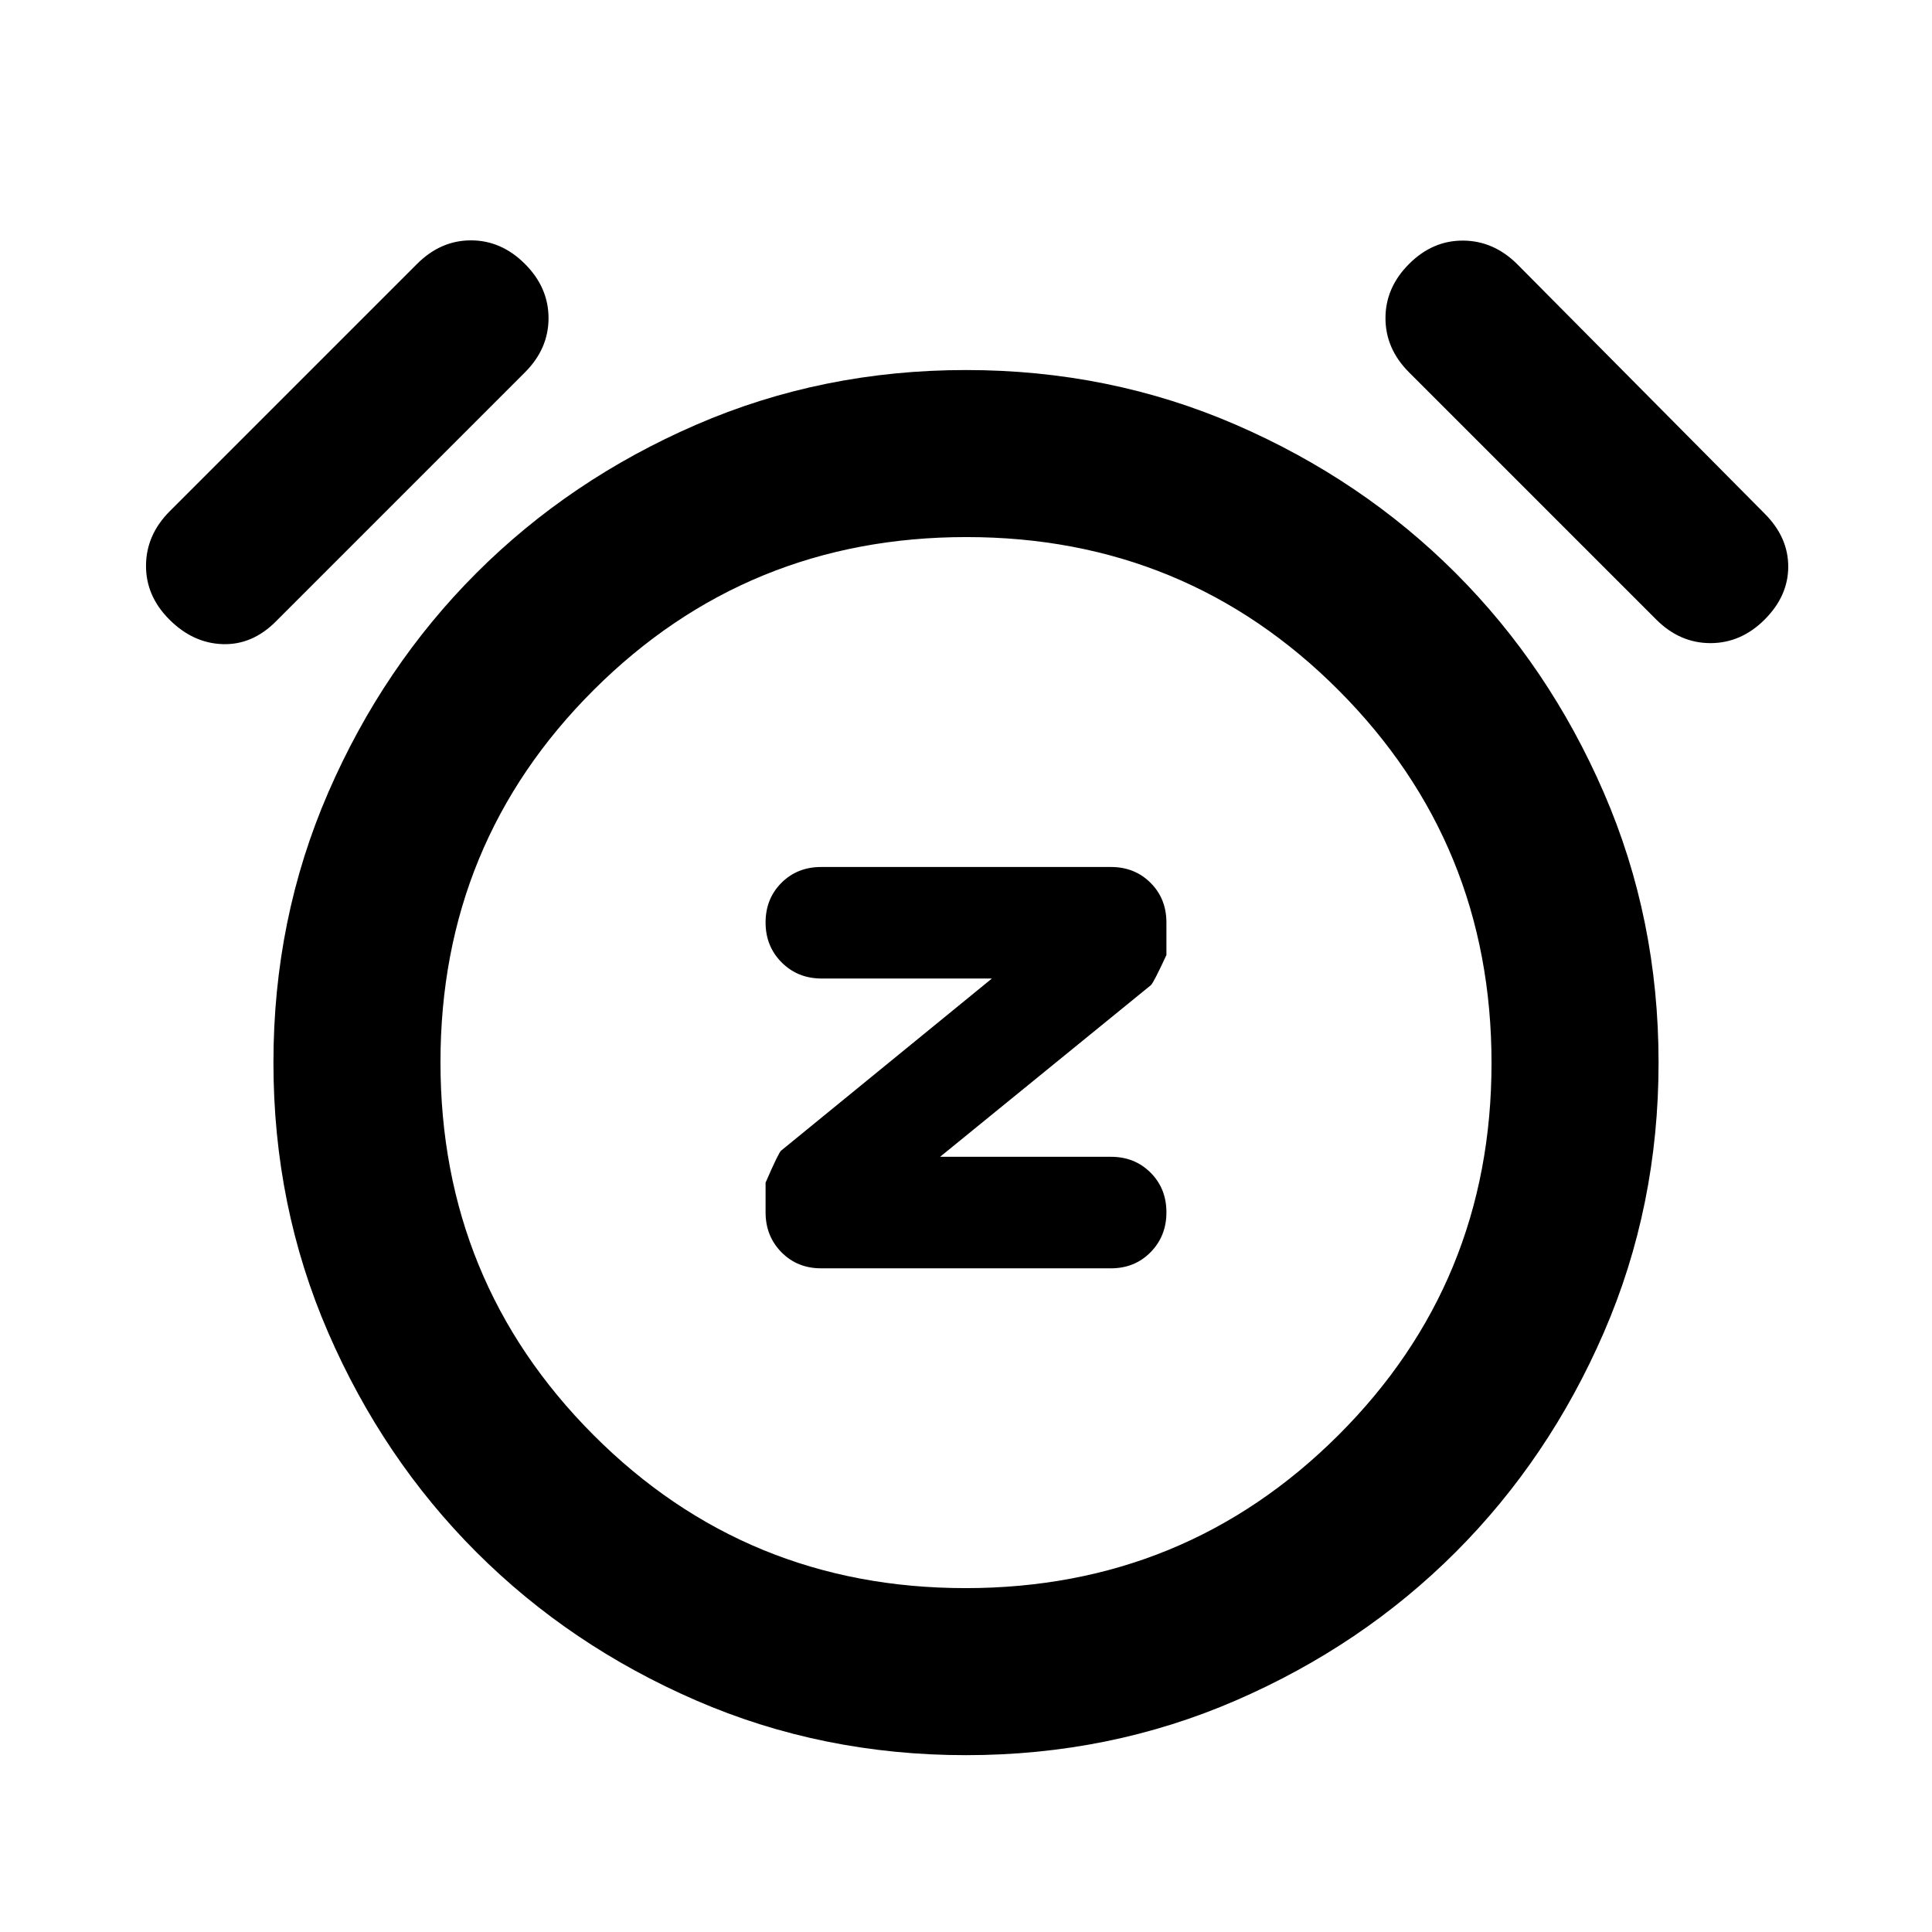 <svg xmlns="http://www.w3.org/2000/svg" height="20" viewBox="0 -960 960 960" width="20"><path d="m467.131-385.196 104.711-85.261q1.267-.999 7.745-14.986v-16.166q0-11.834-7.876-19.711-7.876-7.876-19.711-7.876H408q-11.835 0-19.711 7.876-7.876 7.877-7.876 19.711 0 11.835 7.996 19.831 7.995 7.996 19.83 7.996h84.63l-104.73 85.512q-1.248.987-7.726 15.904v14.757q0 11.835 7.876 19.831 7.876 7.996 19.711 7.996h144q11.835 0 19.711-7.996 7.876-7.996 7.876-19.831 0-11.834-7.876-19.711-7.876-7.876-19.711-7.876h-84.869ZM480-87.869q-71.435 0-134.123-27.198-62.687-27.198-109.15-73.66-46.462-46.463-73.66-109.15Q135.869-360.565 135.869-432q0-71.435 27.198-134.123 27.198-62.687 73.66-109.15 46.463-46.462 109.15-73.66Q408.565-776.131 480-776.131q71.435 0 134.123 27.198 62.687 27.198 109.15 73.66 46.462 46.463 73.66 109.15Q824.131-503.435 824.131-432q0 71.435-27.198 134.123-27.198 62.687-73.66 109.15-46.463 46.462-109.15 73.66Q551.435-87.869 480-87.869ZM480-432ZM84.152-652.152q-11.717-11.718-11.598-26.935.12-15.217 11.837-26.935l122.826-122.826q11.718-11.717 26.816-11.717 15.097 0 26.815 11.717 11.717 11.717 11.717 26.935 0 15.217-11.717 26.935L137.022-651.152q-11.718 11.717-26.435 11.217-14.718-.5-26.435-12.217Zm792.696 0q-11.717 11.717-26.935 11.717-15.217 0-26.935-11.717L700.152-774.978q-11.717-11.718-11.717-26.935 0-15.218 11.717-26.935 11.718-11.717 26.935-11.598 15.217.12 26.935 11.837l122.826 123.826q11.717 11.718 11.717 26.316 0 14.597-11.717 26.315ZM479.778-170.87q109.026 0 185.189-75.941t76.163-184.967q0-109.026-75.941-185.189T480.222-693.13q-109.026 0-185.189 75.941T218.87-432.222q0 109.026 75.941 185.189t184.967 76.163Z"/></svg>